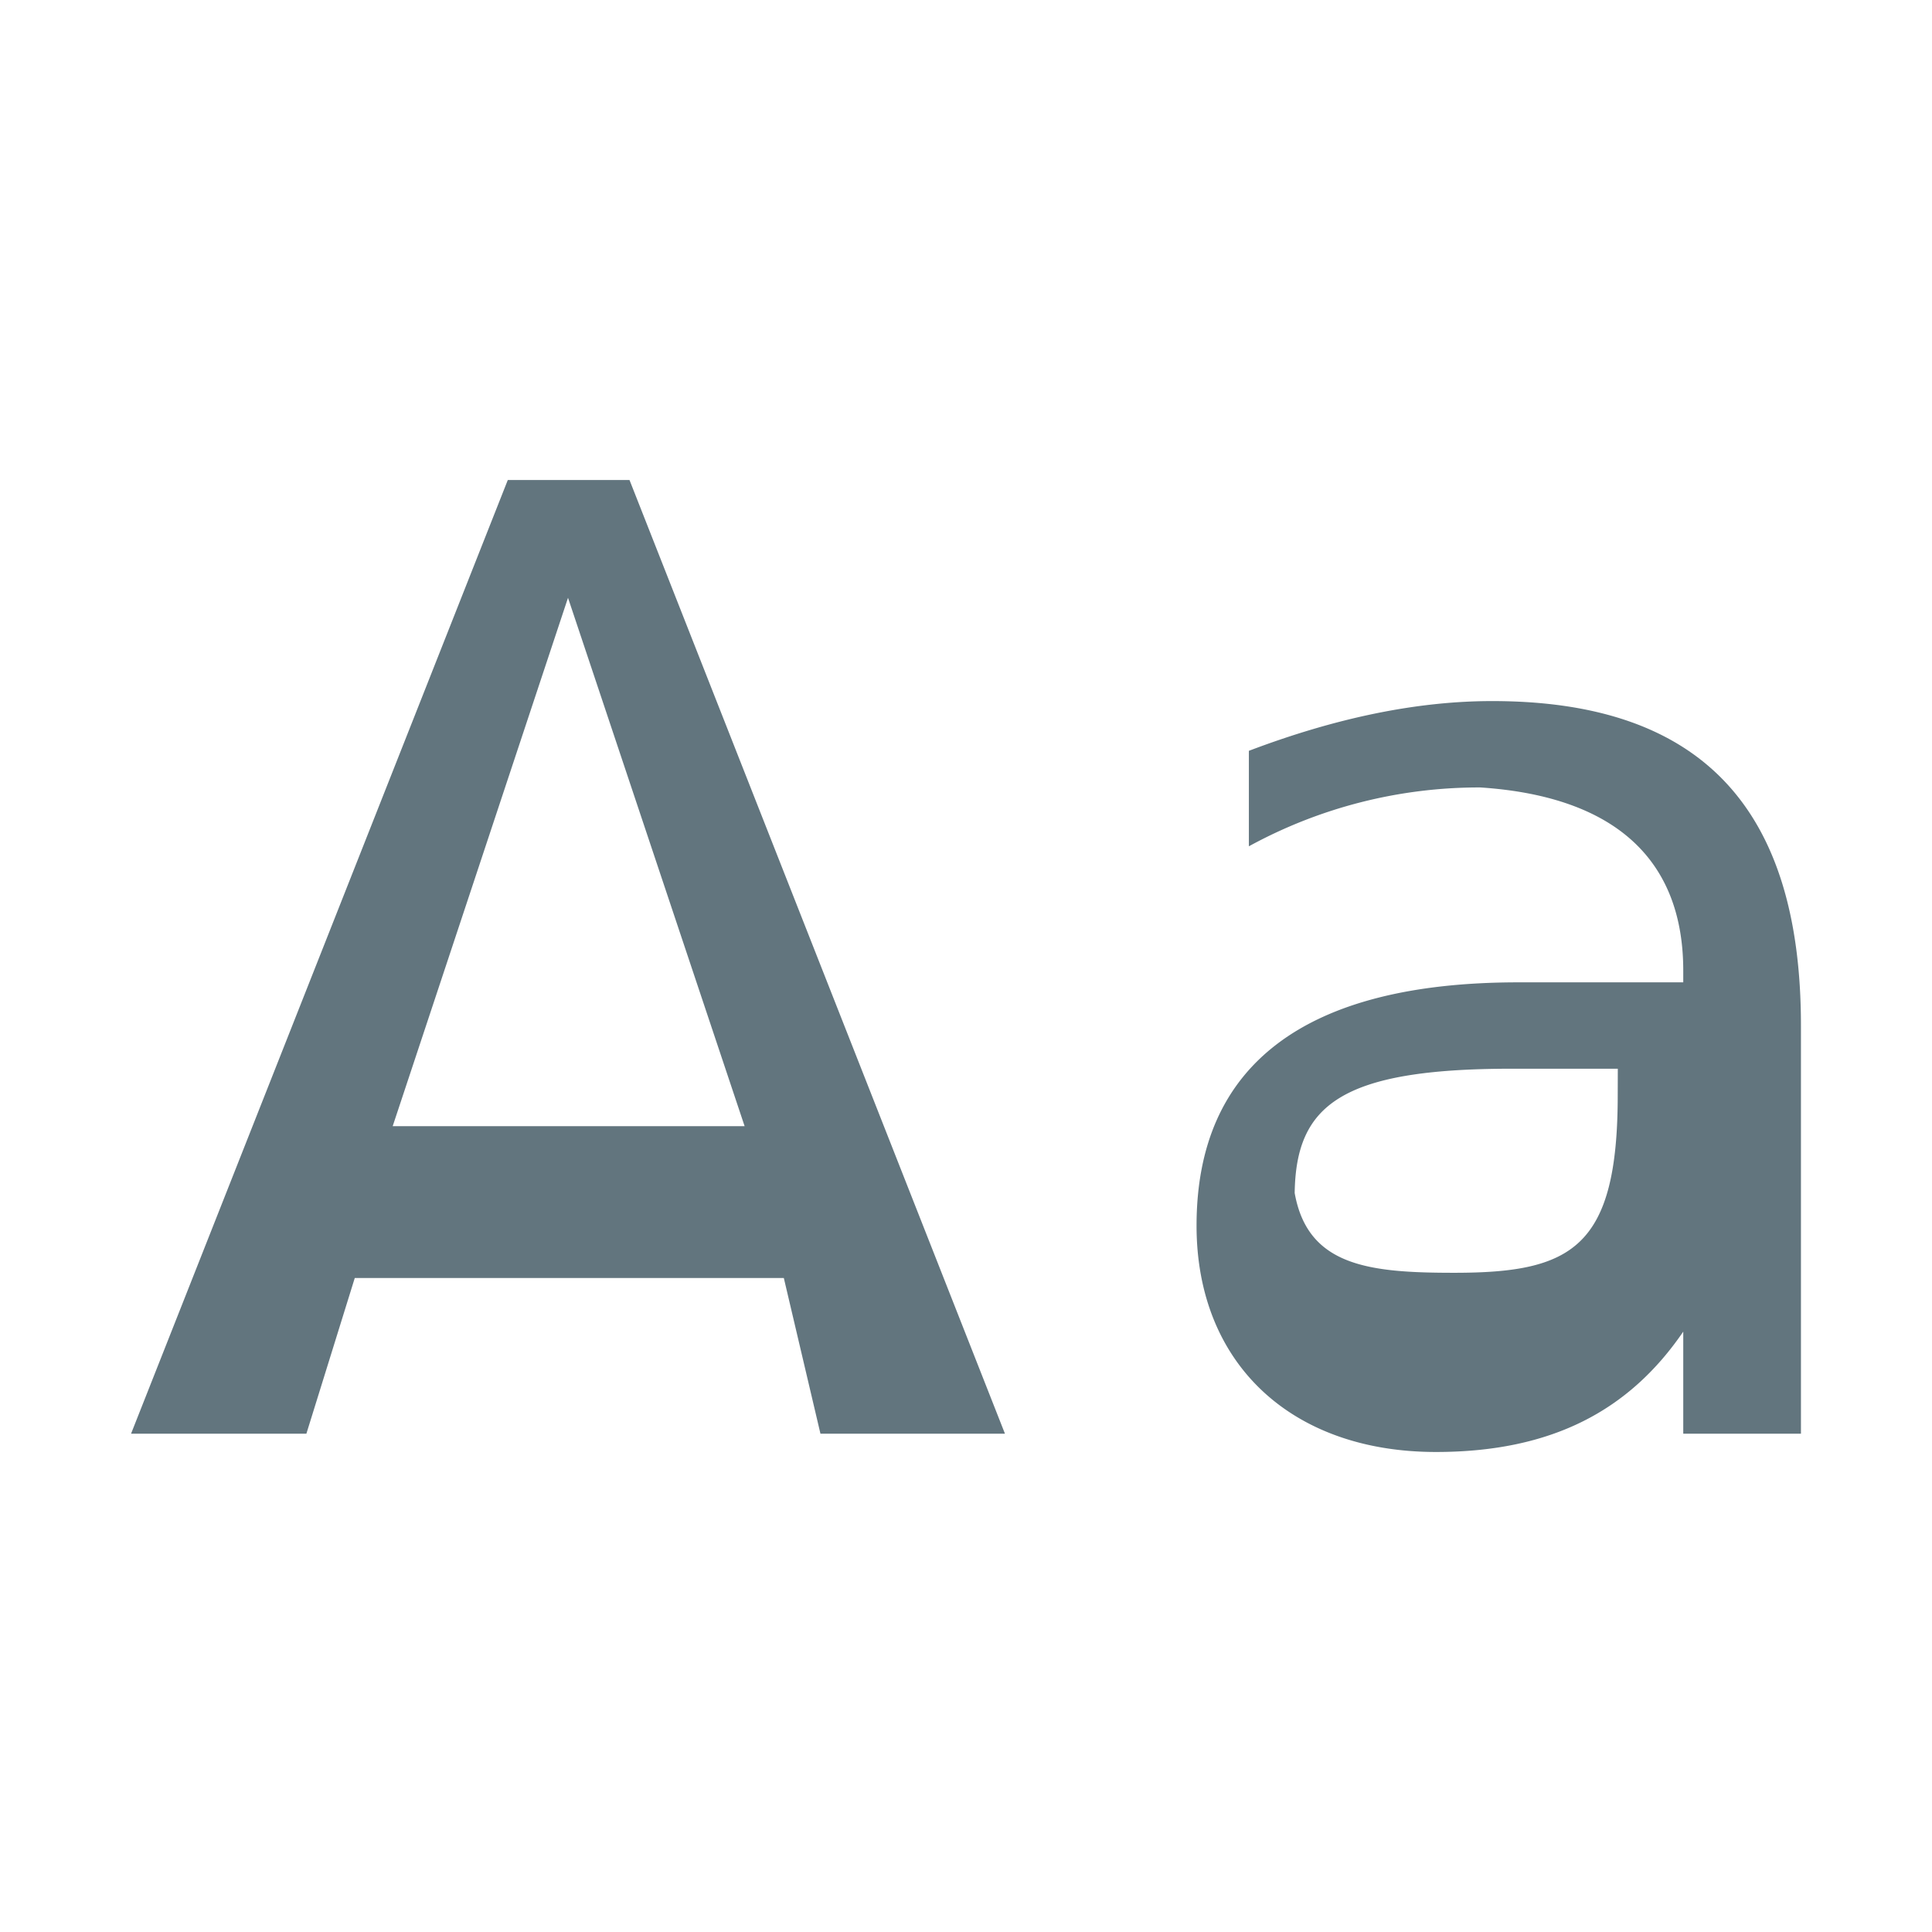 <svg xmlns="http://www.w3.org/2000/svg" fill="none" viewBox="0 0 24 24"><path fill="#62757E" d="M3.806 17.81H1.628l4.68-11.847H7.82l4.664 11.847h-2.292l-.455-1.934h-5.33zm1.072-3.82H9.25L7.056 7.426zm17.494 3.82H20.91v-1.268c-.667.975-1.626 1.495-3.072 1.495-1.804 0-2.974-1.105-2.974-2.811 0-1.999 1.349-3.023 3.998-3.023h2.048v-.146c0-1.349-.813-2.162-2.52-2.275a5.96 5.96 0 0 0-2.876.731V9.327c1.073-.407 2.08-.618 3.023-.618 2.584 0 3.835 1.316 3.835 4.03zm-2.275-4.534H18.78c-2.128 0-2.681.455-2.697 1.544.162.91.926.991 1.983.991 1.462 0 2.03-.309 2.03-2.21z"/></svg>